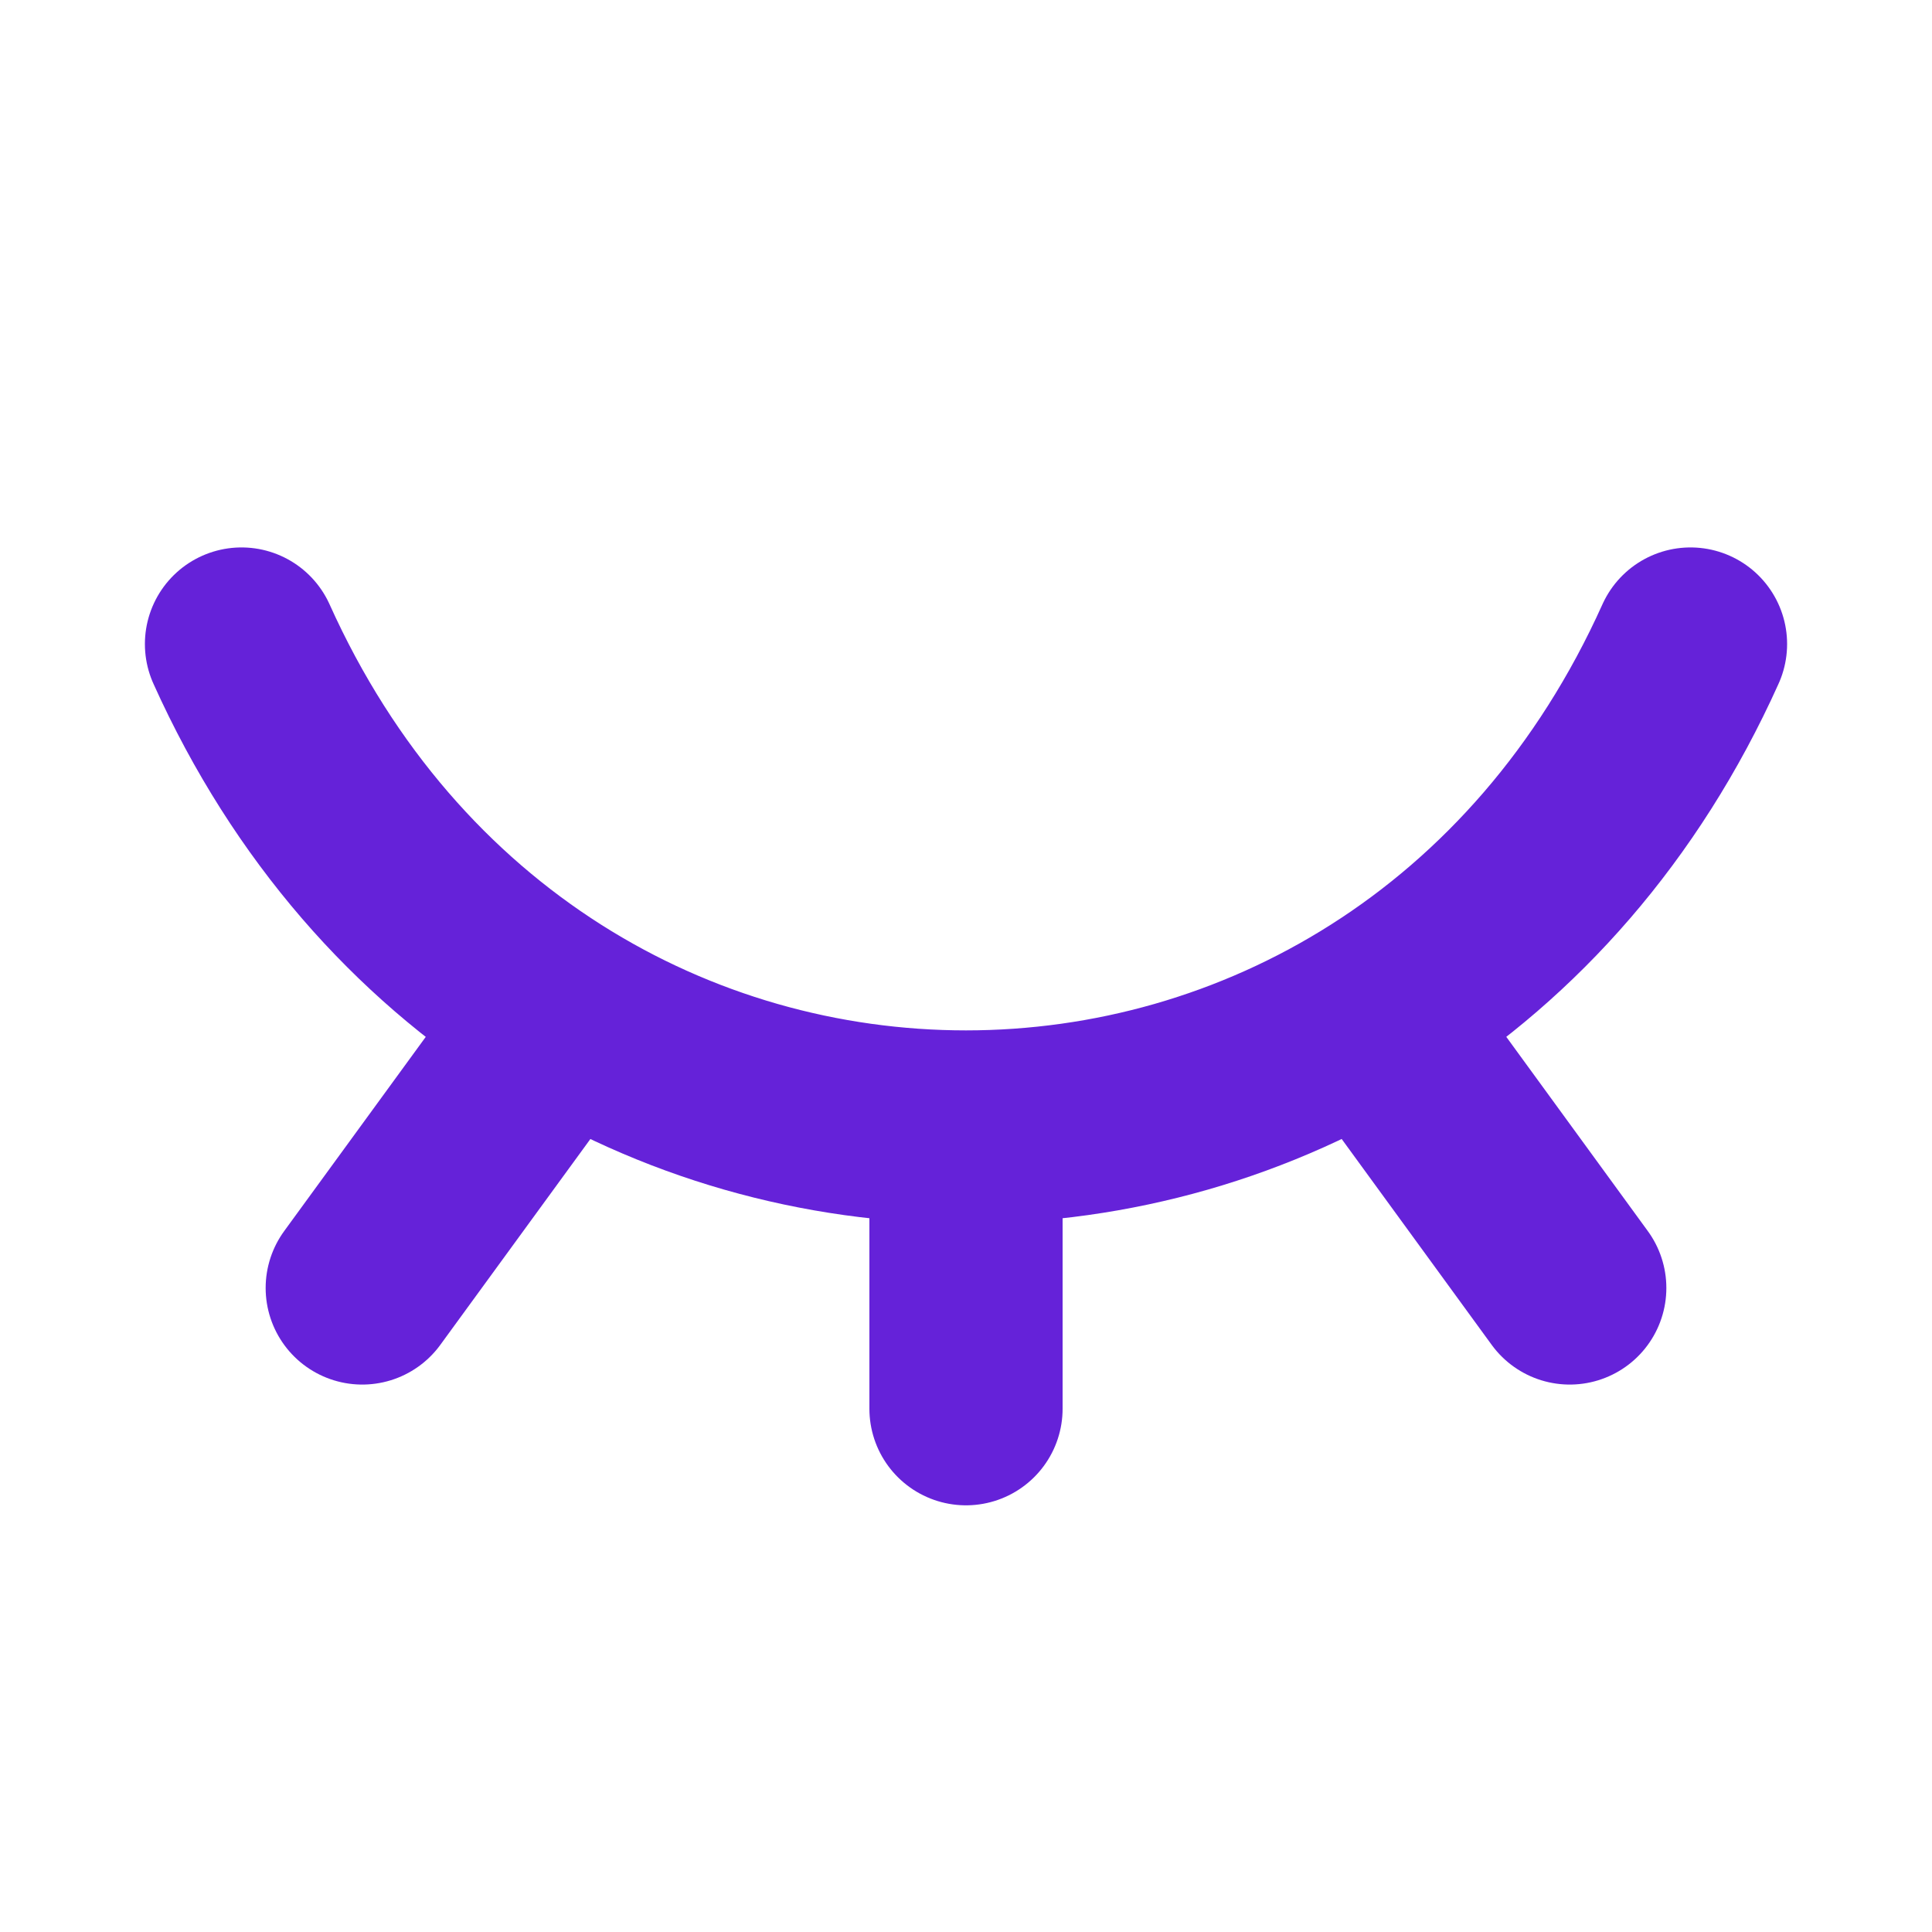<svg width="20" height="20" viewBox="0 0 20 20" fill="none" xmlns="http://www.w3.org/2000/svg">
<g id="iconoir:eye-close">
<path id="Vector" d="M16.25 13.333L14.188 10.503M10 14.583V11.667M3.75 13.333L5.808 10.51M2.5 6.667C5.5 13.333 14.5 13.333 17.5 6.667" stroke="#6522D9" stroke-width="2" stroke-linecap="round" stroke-linejoin="round"/>
</g>
</svg>
